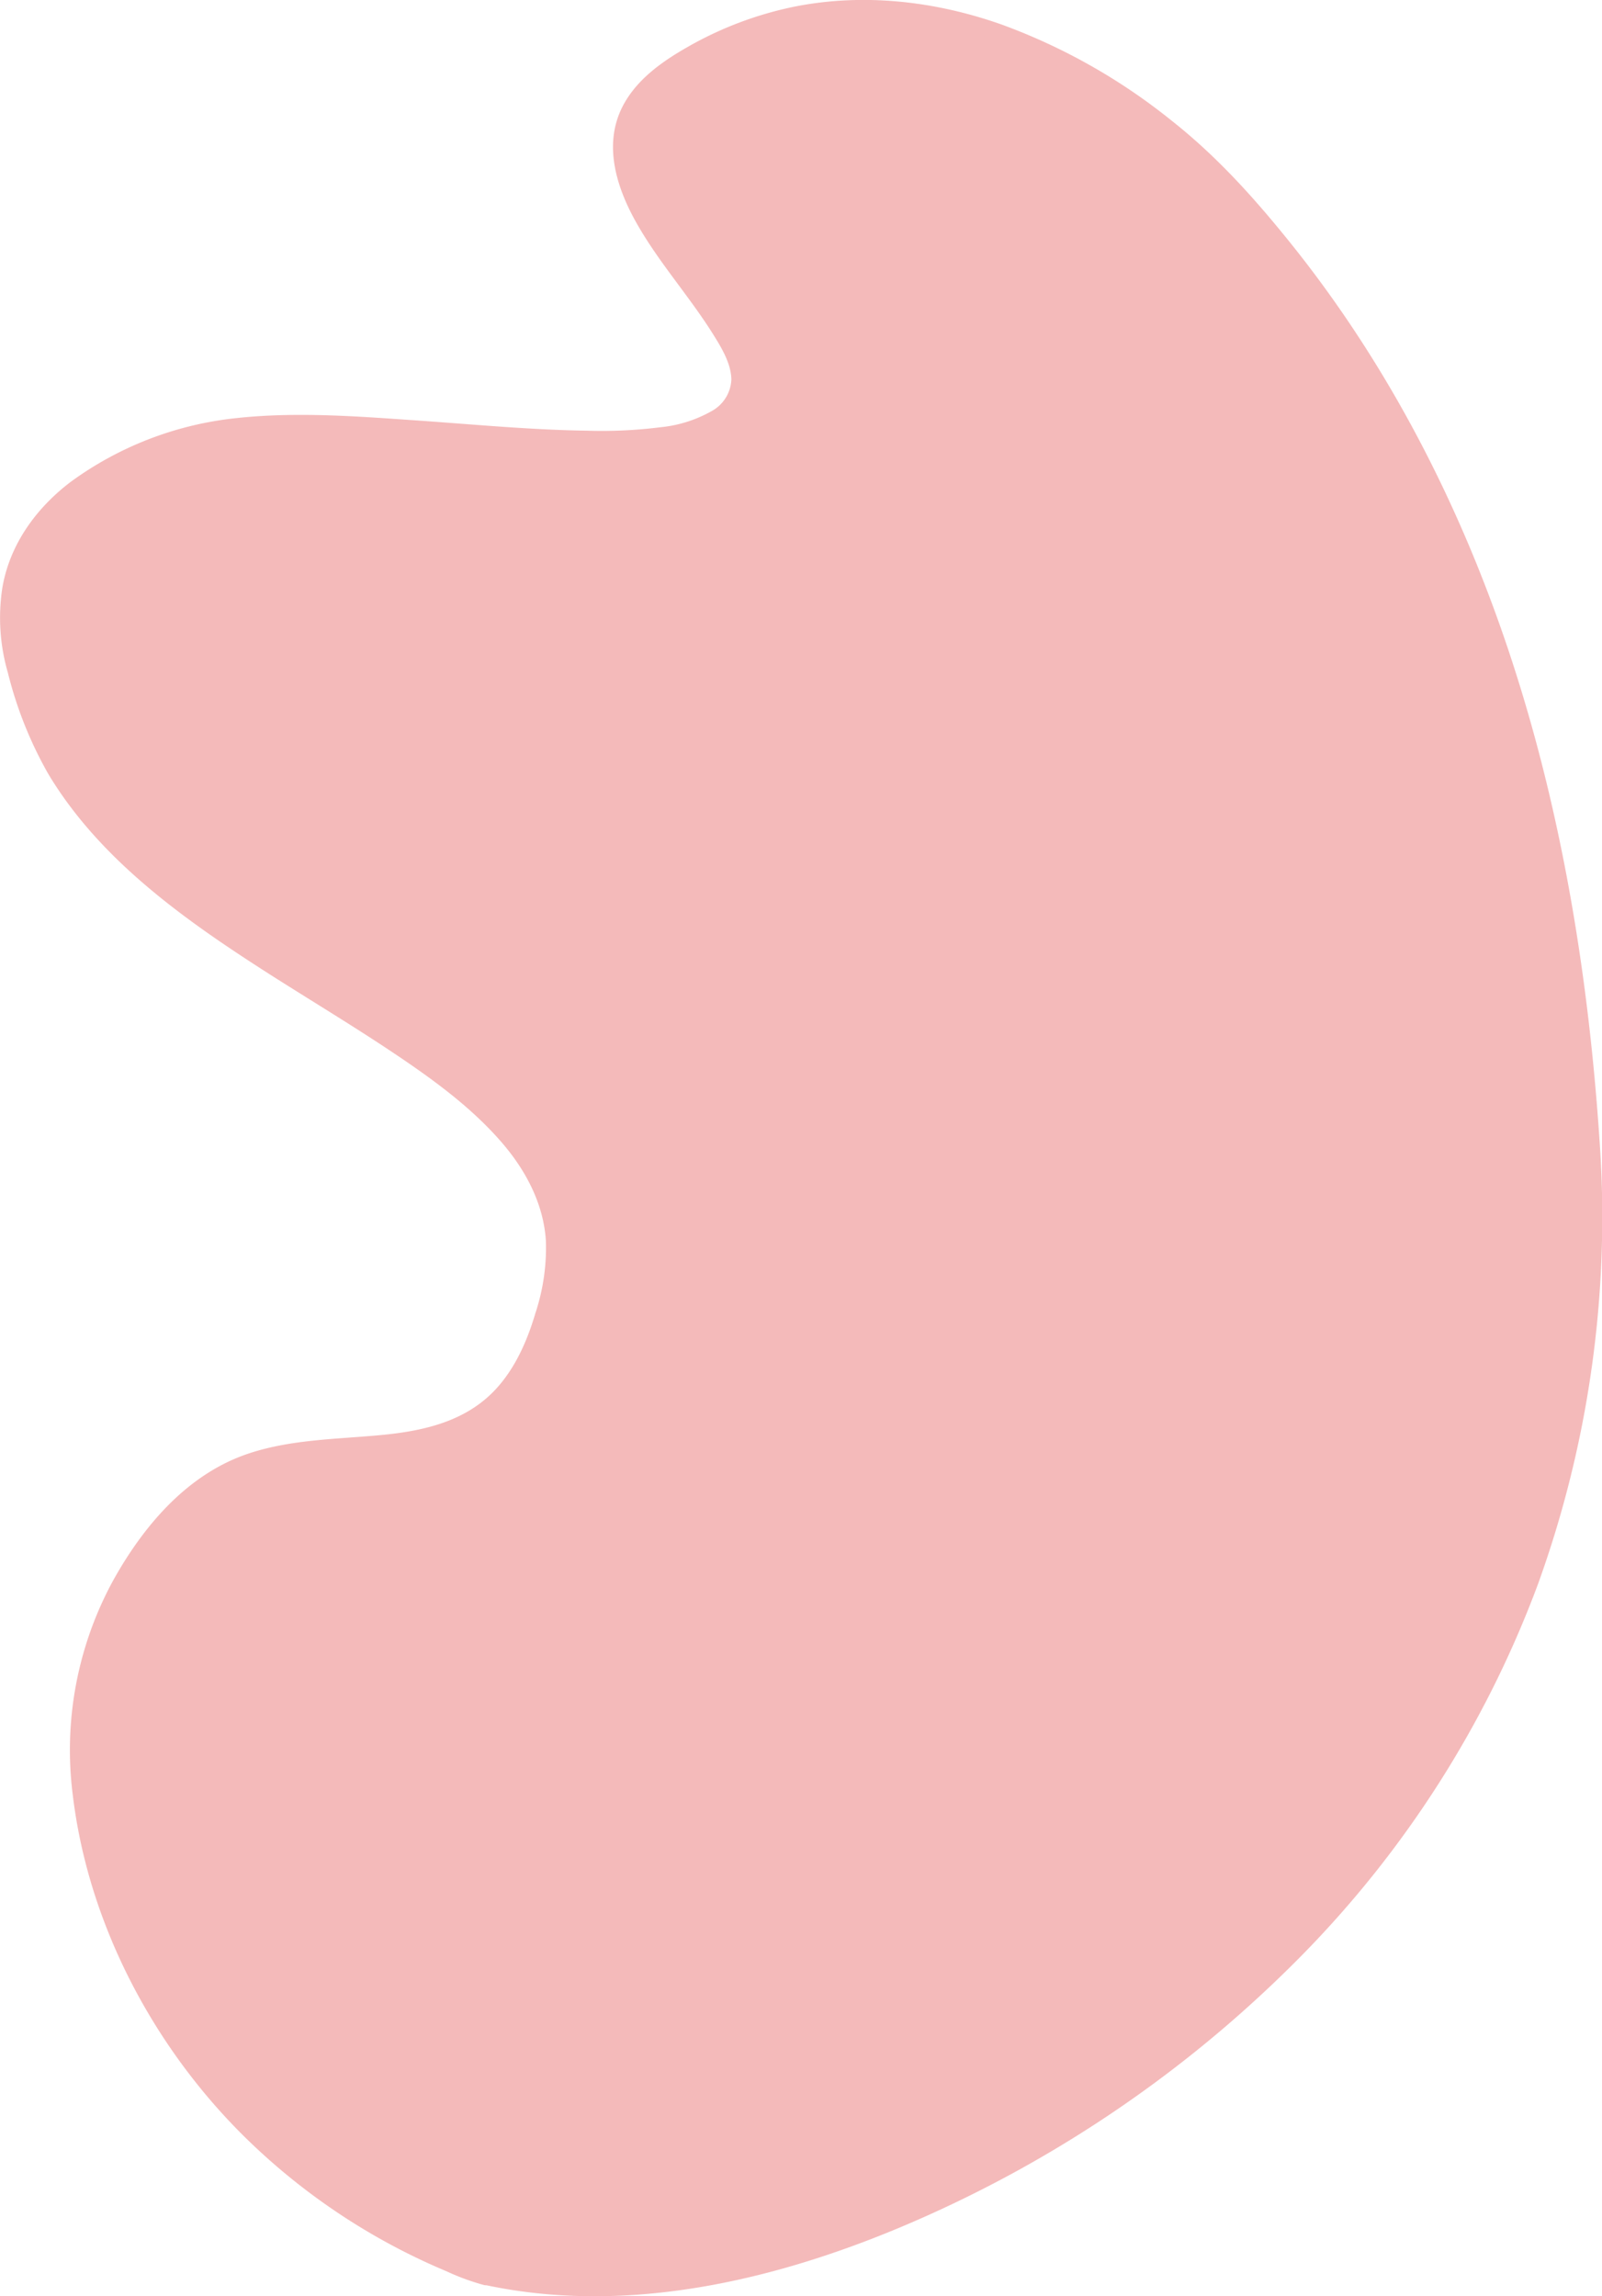 <svg id="Layer_1" data-name="Layer 1" xmlns="http://www.w3.org/2000/svg" viewBox="0 0 296.8 425.42"><defs><style>.cls-1{fill:#f4baba;}</style></defs><path class="cls-1" d="M110,440.41c-1-.24-58.32-17.28-73.44-79.92-5.63-23.33-.66-45,16.2-62.64,22.85-23.93,59.42,5.32,69.12-41S37.58,201.34,23.63,145.57c-1.08-4.32-13-33.48,31.32-46.44,28.29-8.28,94,10.8,101.52-7.56,5.71-13.86-42.12-42.12-10.8-61.56C190.52,2.17,237.91,39.32,253,58.76c41,47.39,57.62,108.84,61.74,171.31,4.15,63-19.75,120.46-67.58,161.74C210,423.89,154.31,450.13,110,440.41Z" transform="translate(-19.91 -18.55)"/><path class="cls-1" d="M110.43,439a44.71,44.71,0,0,1-7.15-2.62,114.61,114.61,0,0,1-16.69-8.81,111,111,0,0,1-39.42-42.67c-6-11.67-10.36-24.87-11.17-38a62.05,62.05,0,0,1,10.52-38.9c3.42-5,7.53-10.13,12.66-13.52A35.17,35.17,0,0,1,71,289.59c8.09-1.83,16.46-1.53,24.64-2.78,8-1.23,15.26-4.48,20.22-11.1a42.68,42.68,0,0,0,6.68-14.81,39.16,39.16,0,0,0,1.56-12.54c-1-15.25-13.55-26-25.16-34.2-15.16-10.73-31.77-19.29-46.34-30.87-7.12-5.67-13.83-12-19-19.59-4.29-6.26-6.82-12.92-8.94-20.15a35.66,35.66,0,0,1-1.55-14c.84-7.63,5.14-14.14,11.06-18.85C42.61,104,53.93,99.92,64.68,98.88c10.42-1,21-.29,31.42.45,10.75.77,21.5,1.83,32.28,2,7.72.13,16.58.24,23.66-3.31a11.87,11.87,0,0,0,5.73-5.71c1.14-2.65.66-5.53-.38-8.13C154.51,77,148.91,71,144.54,64.75c-4.18-6-9.44-13.84-7.82-21.58.9-4.31,3.88-7.72,7.35-10.28a60.16,60.16,0,0,1,19.1-9.06C188.22,16.76,214.23,27,234,42.35c8,6.18,14.63,13.38,21,21.13a222.91,222.91,0,0,1,24.62,37c13.83,26,22.68,54.35,28,83.24,5.18,28.35,8.16,57.87,4.4,86.57a188.66,188.66,0,0,1-27.15,75.67C270,369.59,250,389.6,227.07,405.49c-23.47,16.28-50.33,29.3-78.7,33.92-12.54,2-25.48,2.24-37.94-.45-1.88-.41-2.68,2.48-.8,2.89,27,5.83,55.25-1.09,80.06-11.93a228.65,228.65,0,0,0,71.3-49,195,195,0,0,0,43.85-68.86,200.11,200.11,0,0,0,11.43-82c-2-30-6.79-59.91-16.06-88.51-9.13-28.19-22.69-54.95-41.3-78.08-6.66-8.28-13.6-16-22-22.62a110.74,110.74,0,0,0-31.39-17.74c-12.26-4.34-25.5-5.88-38.32-3.35a66.71,66.71,0,0,0-19.89,7.49c-4.51,2.57-9,5.69-11.65,10.28-4.16,7.19-1.74,15.33,2.05,22.11,4.14,7.42,9.9,13.75,14.38,20.94,1.52,2.44,3.26,5.31,3.32,8.27a7,7,0,0,1-3.65,5.86,24,24,0,0,1-9.53,3,86.7,86.7,0,0,1-13.67.63c-11-.16-22-1.27-33-2-10.53-.74-21.23-1.47-31.75-.34A63.11,63.11,0,0,0,33,107.83c-6.37,4.84-11.25,11.53-12.64,19.53a36.5,36.5,0,0,0,1,15.79,73.71,73.71,0,0,0,7.48,18.76c9.76,16.29,25.95,27.53,41.65,37.54,7.87,5,15.89,9.81,23.62,15.05,6.7,4.54,13.33,9.46,18.67,15.61,4.5,5.18,7.86,11.46,8.27,18.41a38.59,38.59,0,0,1-1.94,13.3c-1.5,5.08-3.7,10.14-7.33,14.08-5.66,6.14-13.74,7.84-21.72,8.56-8.42.77-17.08.8-25.11,3.74-10.8,4-18.59,13.31-24.06,23.13A65.6,65.6,0,0,0,33.38,351C36.18,374.62,48,397.25,64.78,414a118.84,118.84,0,0,0,37.82,25.33,44.15,44.15,0,0,0,7,2.57C111.51,442.29,112.32,439.4,110.43,439Z" transform="translate(-19.91 -18.55)"/></svg>